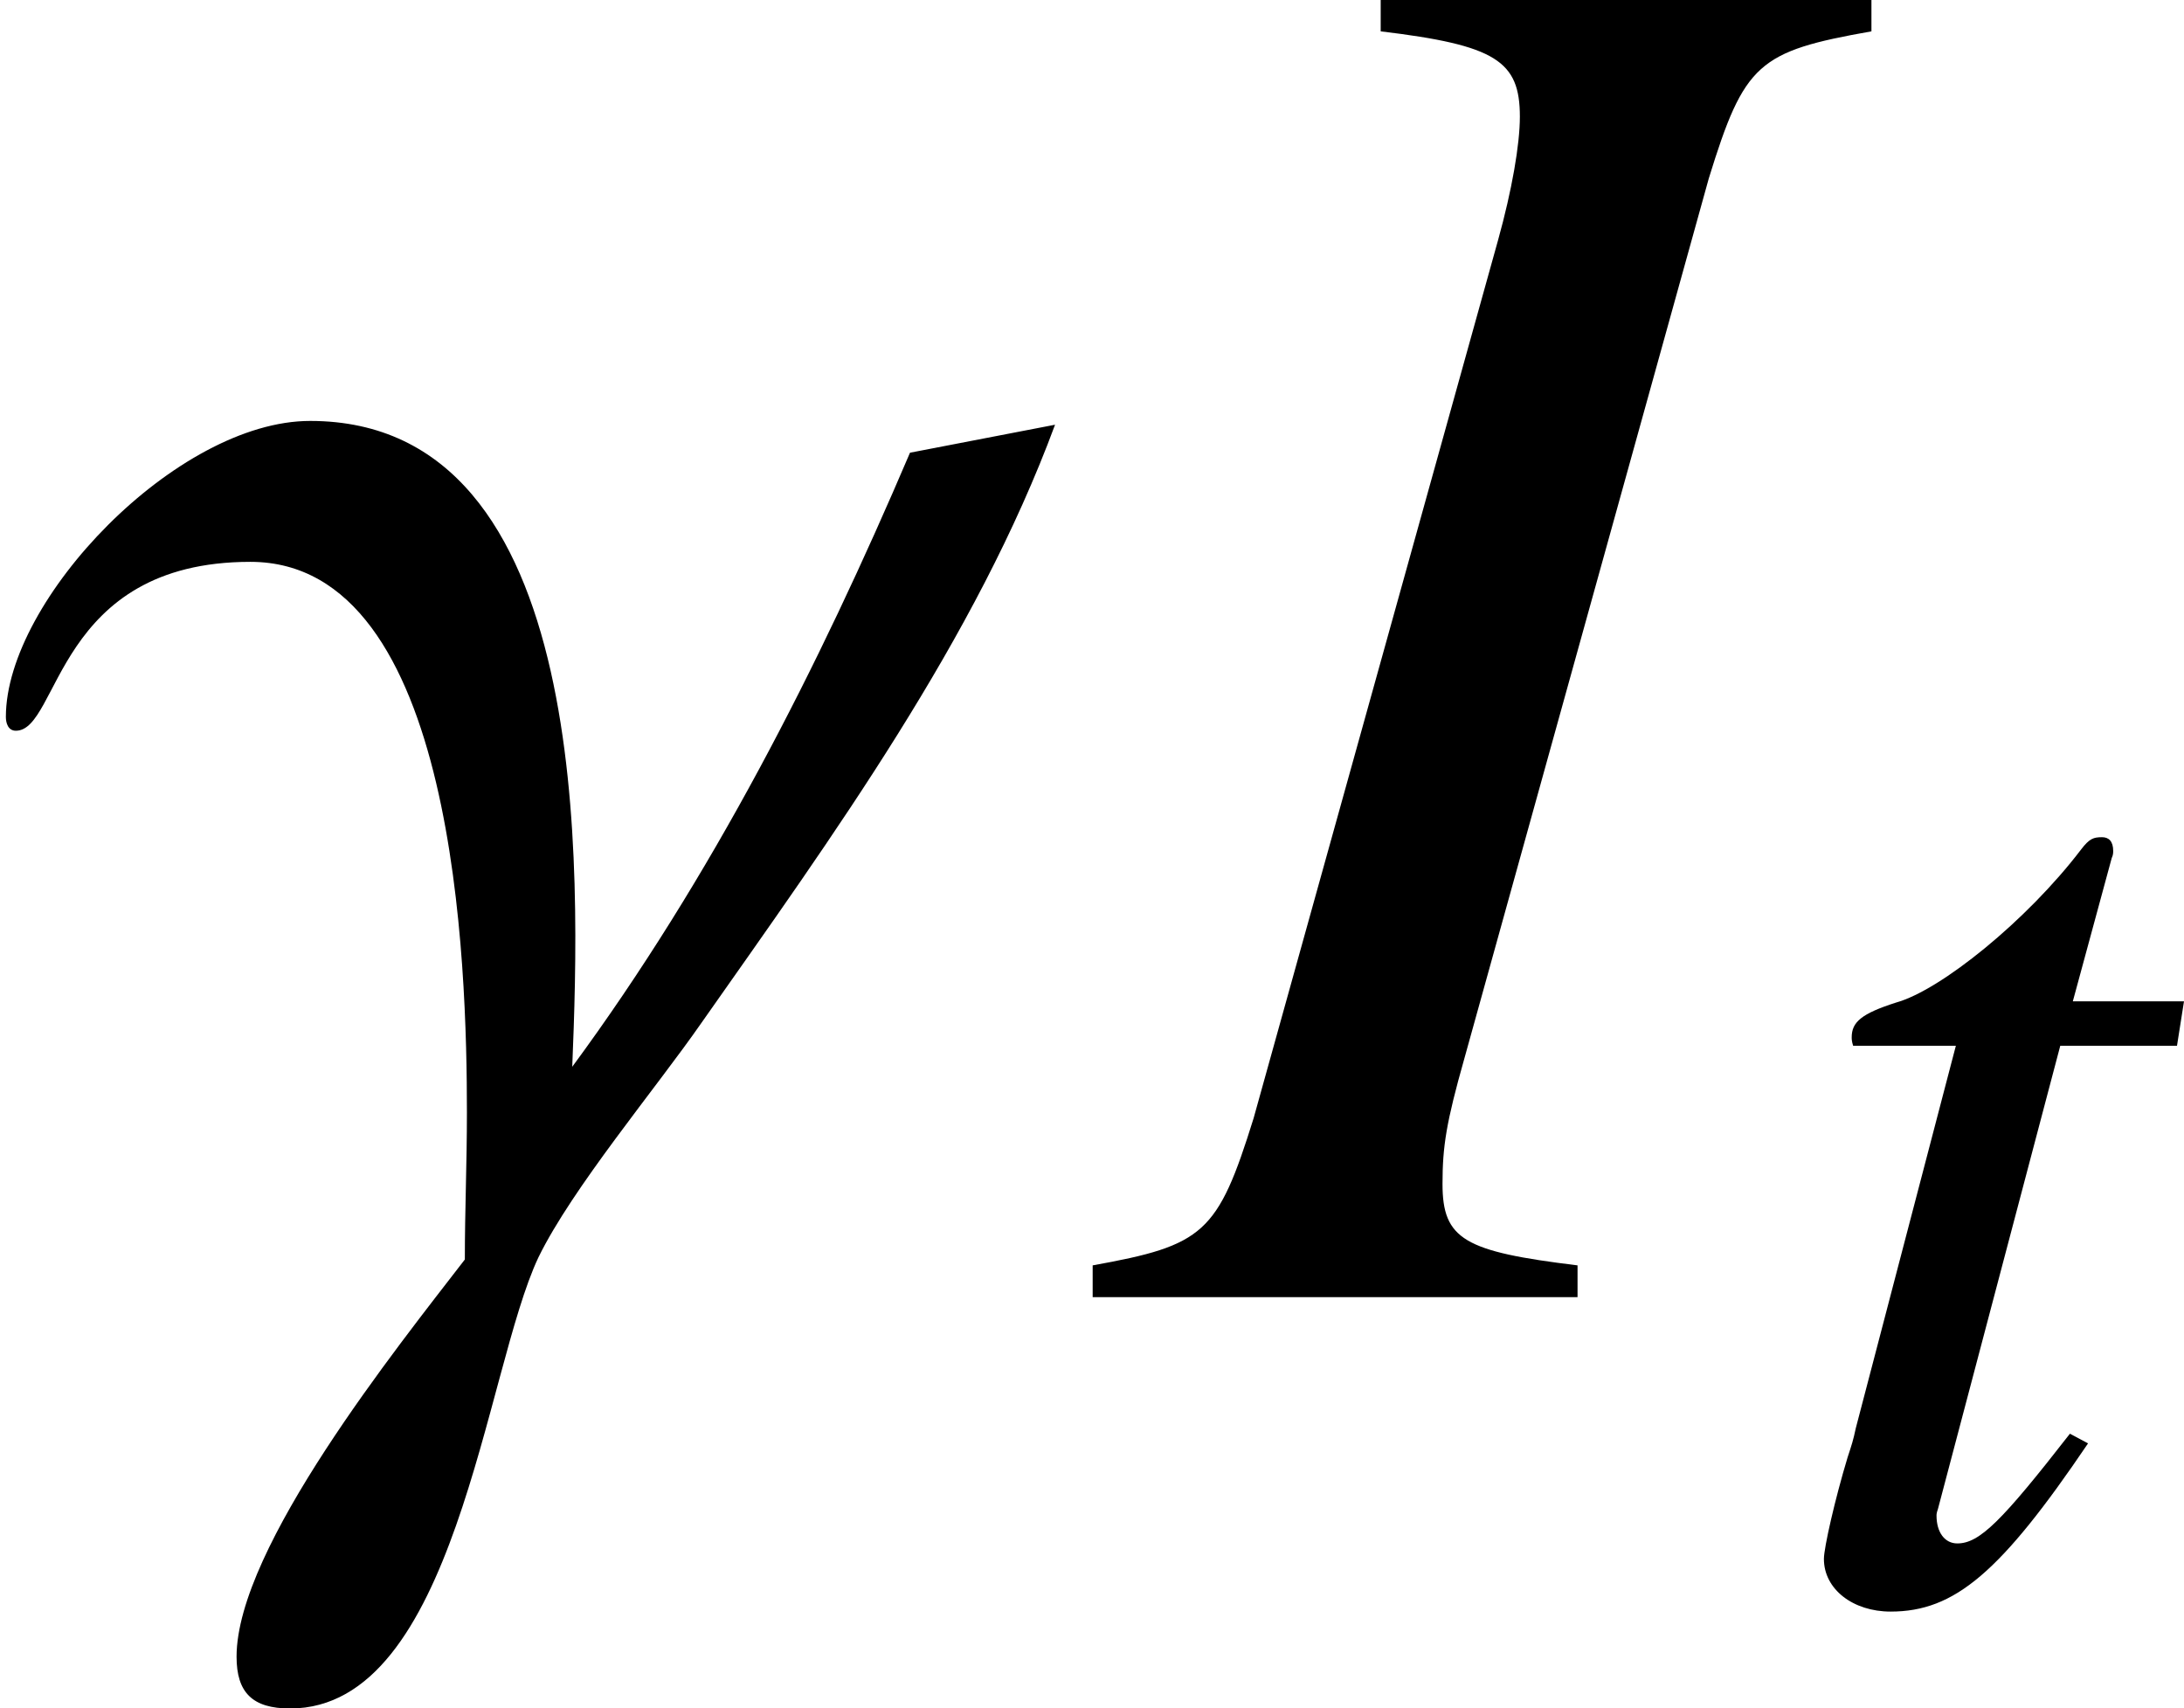 <?xml version='1.0' encoding='UTF-8'?>
<!-- This file was generated by dvisvgm 2.9.1 -->
<svg version='1.1' xmlns='http://www.w3.org/2000/svg' xmlns:xlink='http://www.w3.org/1999/xlink' width='9.037pt' height='7.068pt' viewBox='132.103 256.742 9.037 7.068'>
<defs>
<path id='g4-13' d='M3.055-2.526L2.635-2.445C2.37-1.824 2.06-1.214 1.657-.667C1.68-1.231 1.72-2.537 .898-2.537C.512-2.537 .017-2.019 .017-1.68C.017-1.663 .023-1.64 .046-1.64C.173-1.64 .161-2.129 .725-2.129C1.323-2.129 1.352-.955 1.352-.535C1.352-.385 1.346-.253 1.346-.109C1.151 .144 .685 .725 .685 1.041C.685 1.145 .731 1.191 .84 1.191C1.318 1.191 1.404 .213 1.559-.115C1.657-.316 1.899-.604 2.031-.794C2.411-1.335 2.825-1.904 3.055-2.526Z'/>
<path id='g5-73' d='M-.046 0H1.358V-.092C1.03-.132 .967-.167 .967-.328C.967-.437 .978-.506 1.03-.69L1.738-3.239C1.841-3.573 1.881-3.607 2.209-3.665V-3.757H.788V-3.665C1.122-3.625 1.191-3.579 1.191-3.418C1.191-3.337 1.168-3.205 1.128-3.061L.42-.518C.316-.184 .276-.15-.046-.092V0Z'/>
<path id='g5-116' d='M1.703-2.462H1.243L1.404-3.055C1.41-3.067 1.41-3.078 1.41-3.084C1.41-3.124 1.392-3.141 1.364-3.141C1.329-3.141 1.312-3.136 1.277-3.09C1.053-2.796 .696-2.508 .512-2.457C.368-2.411 .328-2.376 .328-2.313C.328-2.307 .328-2.296 .334-2.278H.759L.345-.696C.334-.644 .328-.627 .311-.575C.259-.403 .213-.201 .213-.155C.213-.029 .334 .063 .489 .063C.754 .063 .944-.098 1.306-.633L1.231-.673C.949-.311 .857-.219 .765-.219C.713-.219 .679-.265 .679-.334C.679-.339 .679-.345 .685-.362L1.191-2.278H1.674L1.703-2.462Z'/>
<use id='g8-73' xlink:href='#g5-73' transform='scale(1.429)'/>
<use id='g7-13' xlink:href='#g4-13' transform='scale(1.429)'/>
</defs>
<g id='page1'>
<use x='132.103' y='262.109' xlink:href='#g7-13'/>
<use x='136.69' y='262.109' xlink:href='#g8-73'/>
<use x='139.437' y='263.347' xlink:href='#g5-116'/>
</g>
</svg>